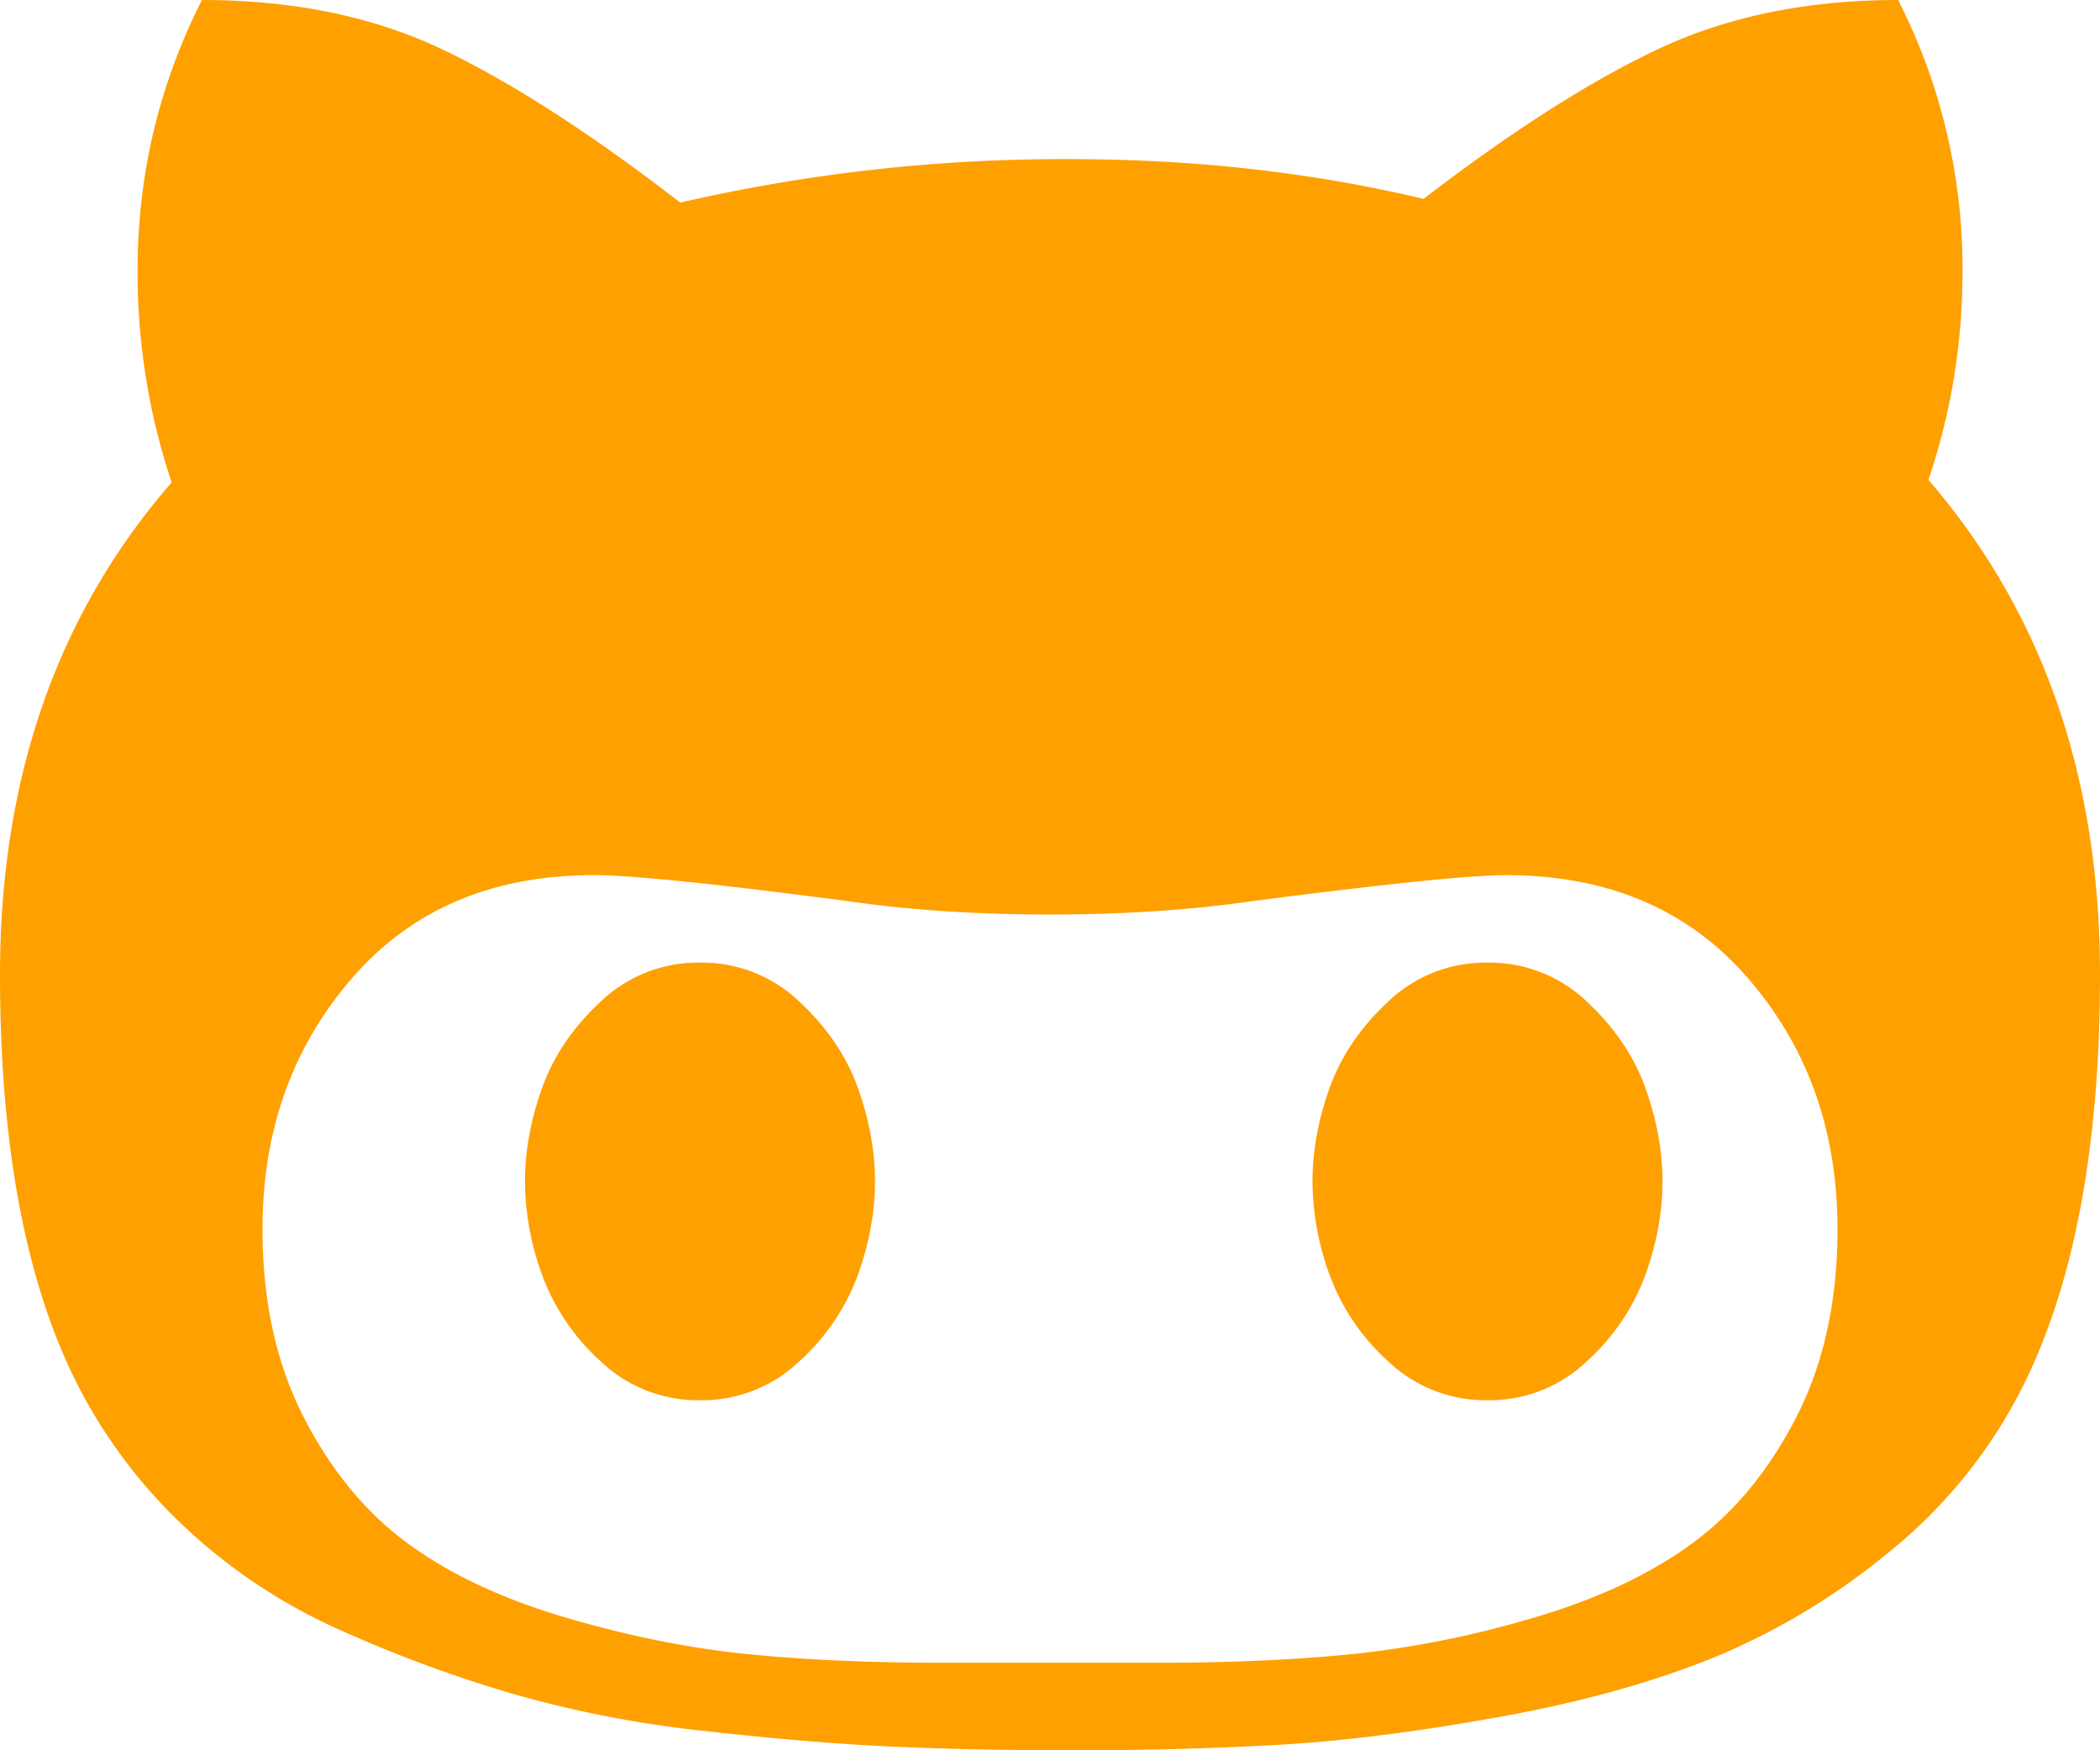 <svg xmlns="http://www.w3.org/2000/svg" width="30" height="25" viewBox="0 0 30 25">
    <path fill="#FFA001" fill-rule="evenodd" d="M12.5 16.875c0 .434-.081.879-.244 1.335a3.113 3.113 0 0 1-.84 1.237A2.01 2.01 0 0 1 10 20a2.01 2.01 0 0 1-1.416-.553 3.113 3.113 0 0 1-.84-1.237 3.955 3.955 0 0 1-.244-1.335c0-.434.081-.879.244-1.335.163-.455.443-.868.84-1.237A2.01 2.01 0 0 1 10 13.75a2.01 2.01 0 0 1 1.416.553c.397.37.677.782.84 1.237.163.456.244.901.244 1.335zm11.25 0c0 .434-.081.879-.244 1.335a3.113 3.113 0 0 1-.84 1.237A2.01 2.01 0 0 1 21.25 20a2.01 2.01 0 0 1-1.416-.553 3.113 3.113 0 0 1-.84-1.237 3.955 3.955 0 0 1-.244-1.335c0-.434.081-.879.244-1.335.163-.455.443-.868.84-1.237a2.01 2.01 0 0 1 1.416-.553 2.01 2.01 0 0 1 1.416.553c.397.37.677.782.84 1.237.163.456.244.901.244 1.335zm2.5.68c0-1.404-.426-2.598-1.277-3.58-.85-.984-2.004-1.475-3.46-1.475-.506 0-1.708.123-3.608.369-.876.128-1.844.193-2.905.193-1.06 0-2.03-.065-2.905-.193-1.875-.246-3.078-.369-3.608-.369-1.456 0-2.61.491-3.46 1.474-.851.983-1.277 2.177-1.277 3.58 0 1.03.197 1.928.592 2.695.395.766.894 1.369 1.499 1.807.604.44 1.357.79 2.257 1.053.9.264 1.764.436 2.59.518.827.082 1.746.123 2.758.123h3.108c1.012 0 1.93-.041 2.757-.123a14.26 14.26 0 0 0 2.59-.518c.901-.263 1.654-.614 2.258-1.053.605-.438 1.104-1.041 1.499-1.807.395-.767.592-1.665.592-2.694zM30 13.92c0 2.45-.367 4.41-1.1 5.878a7.174 7.174 0 0 1-1.902 2.361 9.79 9.79 0 0 1-2.542 1.527c-.883.355-1.905.636-3.065.843-1.16.208-2.19.338-3.092.391a51.42 51.42 0 0 1-3.01.08c-.938 0-1.791-.018-2.56-.053-.77-.036-1.656-.11-2.66-.222a16.245 16.245 0 0 1-2.75-.533 19.173 19.173 0 0 1-2.47-.914 7.983 7.983 0 0 1-2.18-1.439 7.388 7.388 0 0 1-1.551-2.041C.373 18.342 0 16.383 0 13.92c0-2.805.817-5.149 2.452-7.03a9.456 9.456 0 0 1-.487-3.02c0-1.372.307-2.663.92-3.87 1.298 0 2.44.234 3.425.701.986.468 2.121 1.199 3.408 2.193a24.333 24.333 0 0 1 5.57-.621c1.78 0 3.462.19 5.049.568 1.262-.97 2.385-1.687 3.37-2.149C24.695.231 25.83 0 27.116 0a8.432 8.432 0 0 1 .92 3.87c0 1.03-.162 2.025-.487 2.984C29.183 8.748 30 11.104 30 13.92z"/>
</svg>
